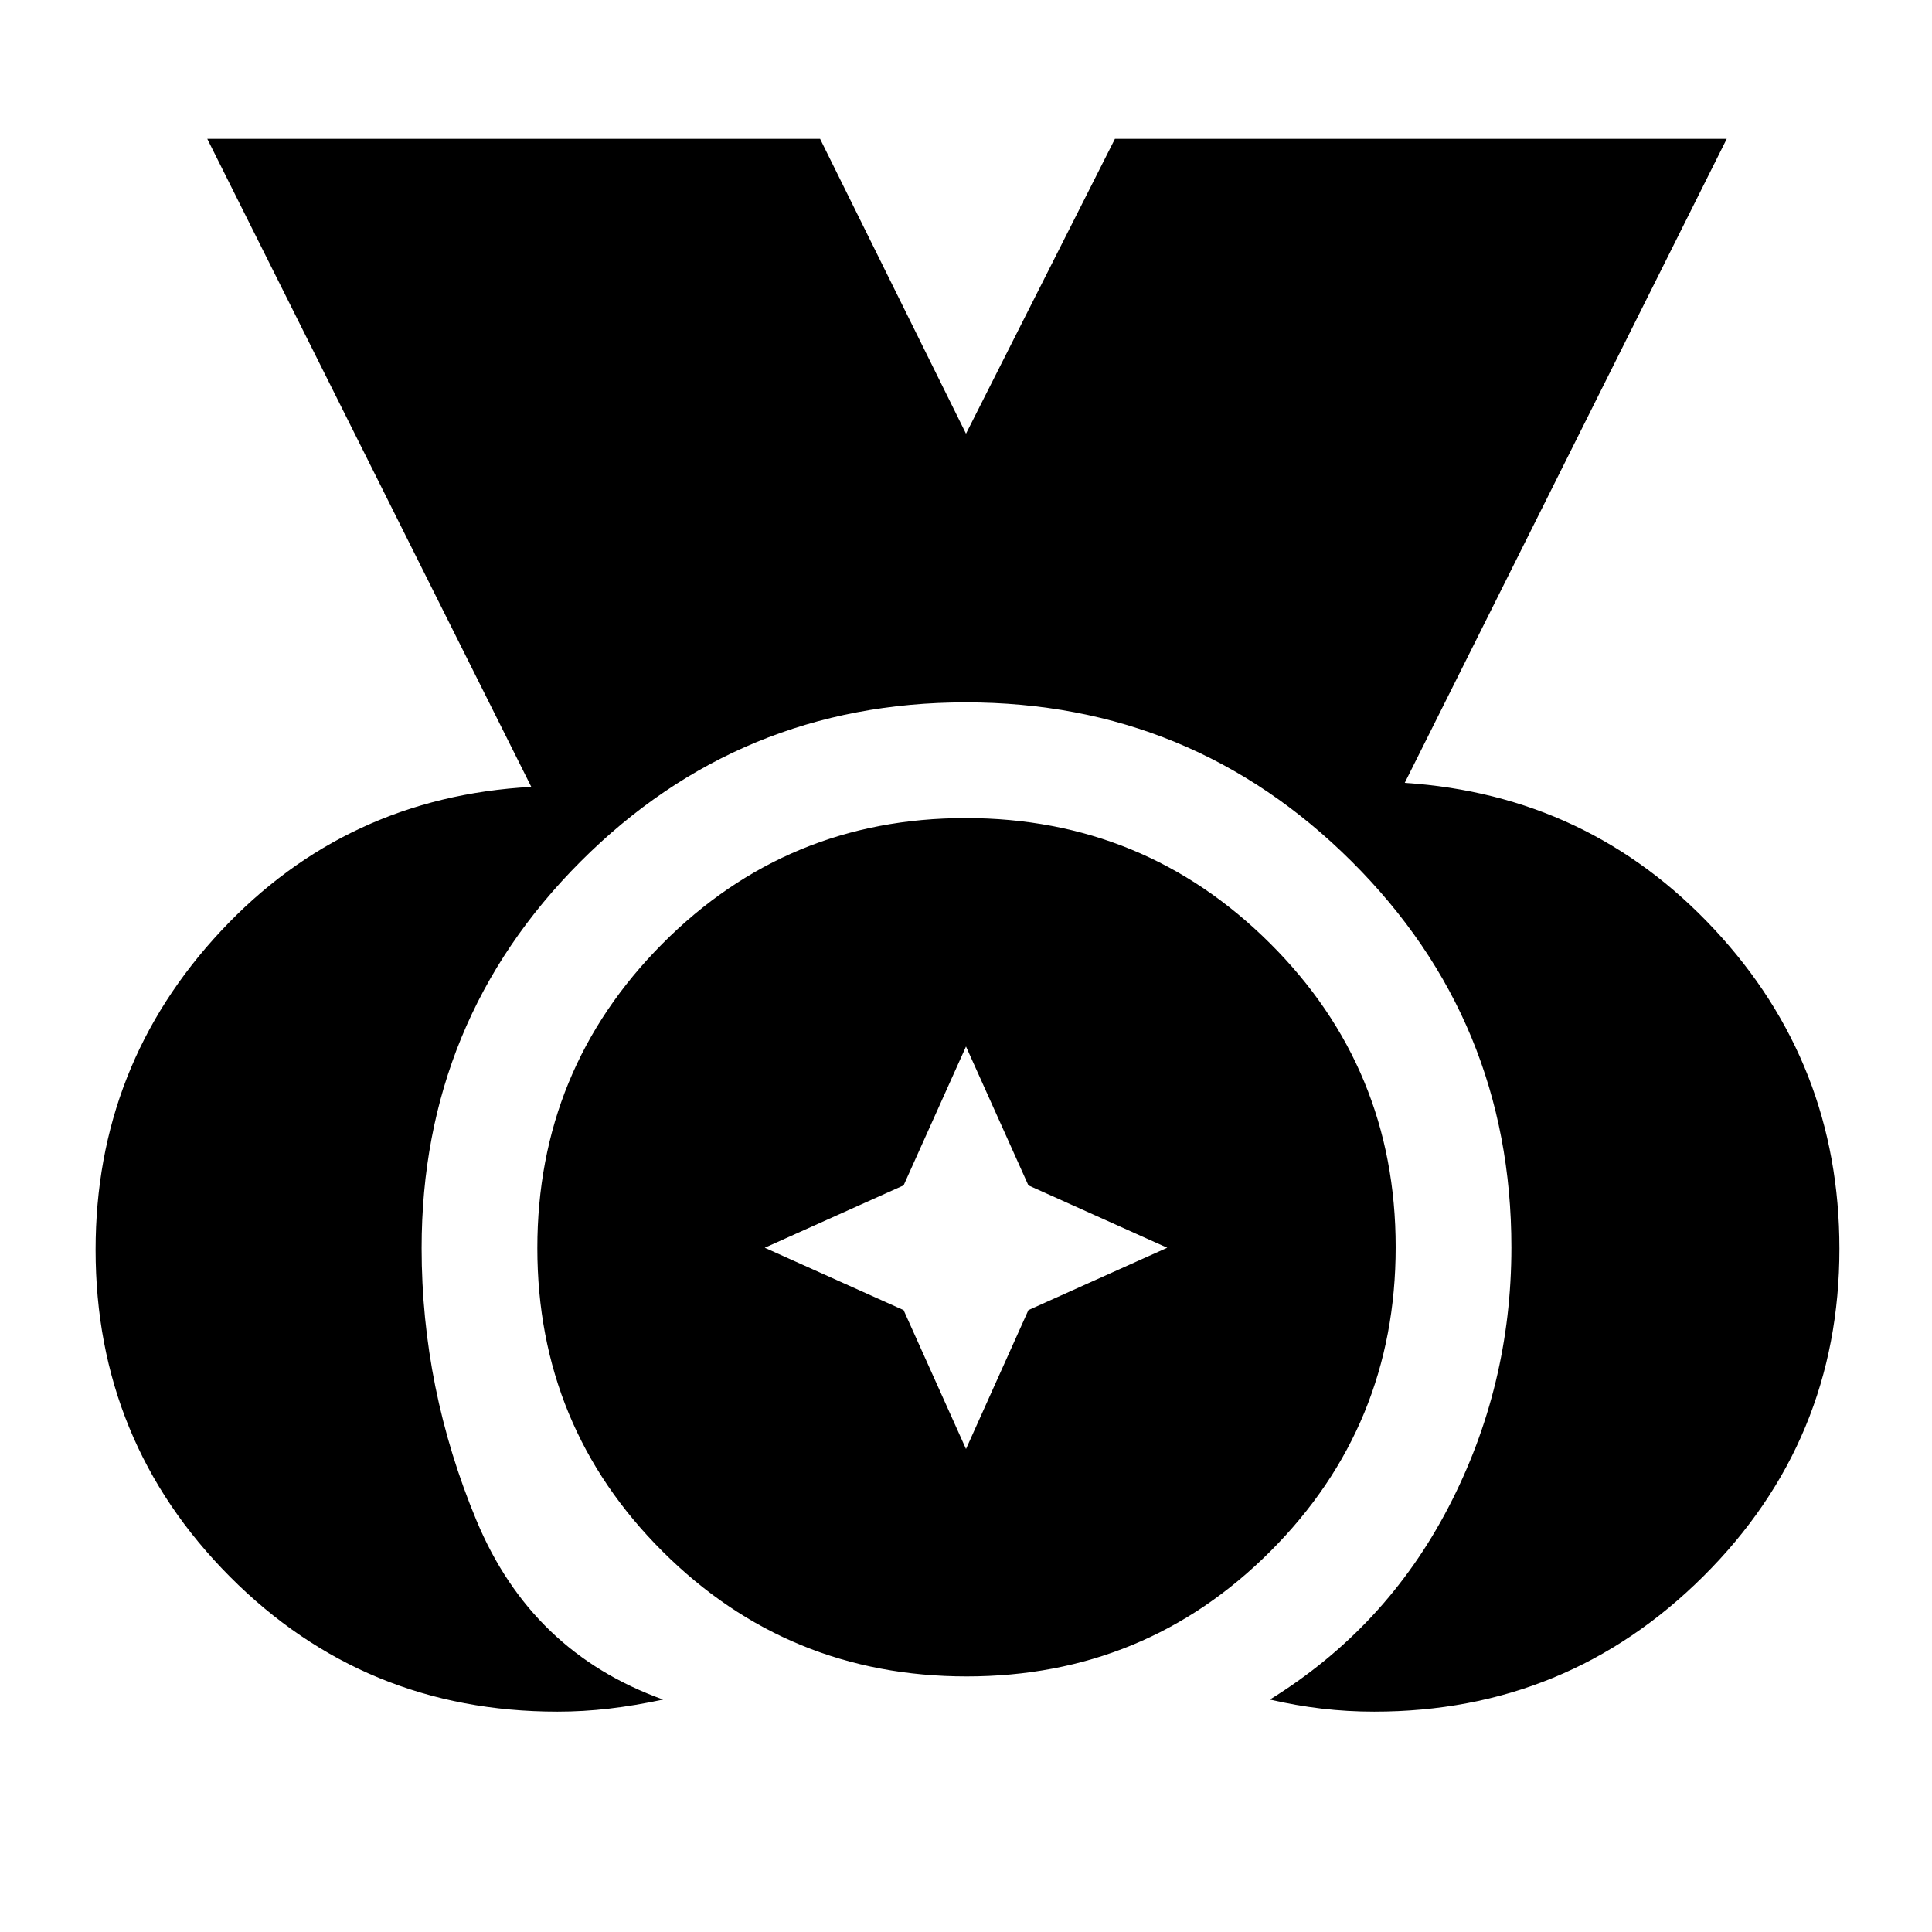<svg xmlns="http://www.w3.org/2000/svg" height="48" viewBox="0 96 960 960" width="48"><path d="M277 946.5q-96.025 0-162.763-67.068Q47.5 812.363 47.5 717q0-91.706 62.25-158.353T264 487L103 165h304.5L480 311.5 554 165h304L698 485q91.5 6 153.75 72.686T914 716.51q0 95.454-67.591 162.722Q778.818 946.5 682.843 946.5q-13.343 0-26.093-1.5T631 940.5q57.5-35.5 88.75-95.587T751 715.817q0-112.708-79.367-191.763Q592.267 445 479.883 445 367.5 445 288.5 524.092q-79 79.092-79 192.083 0 69.825 27.25 135.325 27.25 65.5 92.75 89-14 3-26.839 4.5-12.84 1.5-25.661 1.5ZM480.324 929q-88.824 0-151.074-62.073Q267 804.853 267 716.177 267 627.5 329.074 565q62.073-62.5 150.75-62.5 88.676 0 151.176 62.176 62.5 62.177 62.5 151 0 88.824-62.176 151.074-62.177 62.25-151 62.25ZM480 816l31-69 69-31-69-31-31-69-31 69-69 31 69 31 31 69Z"/></svg>